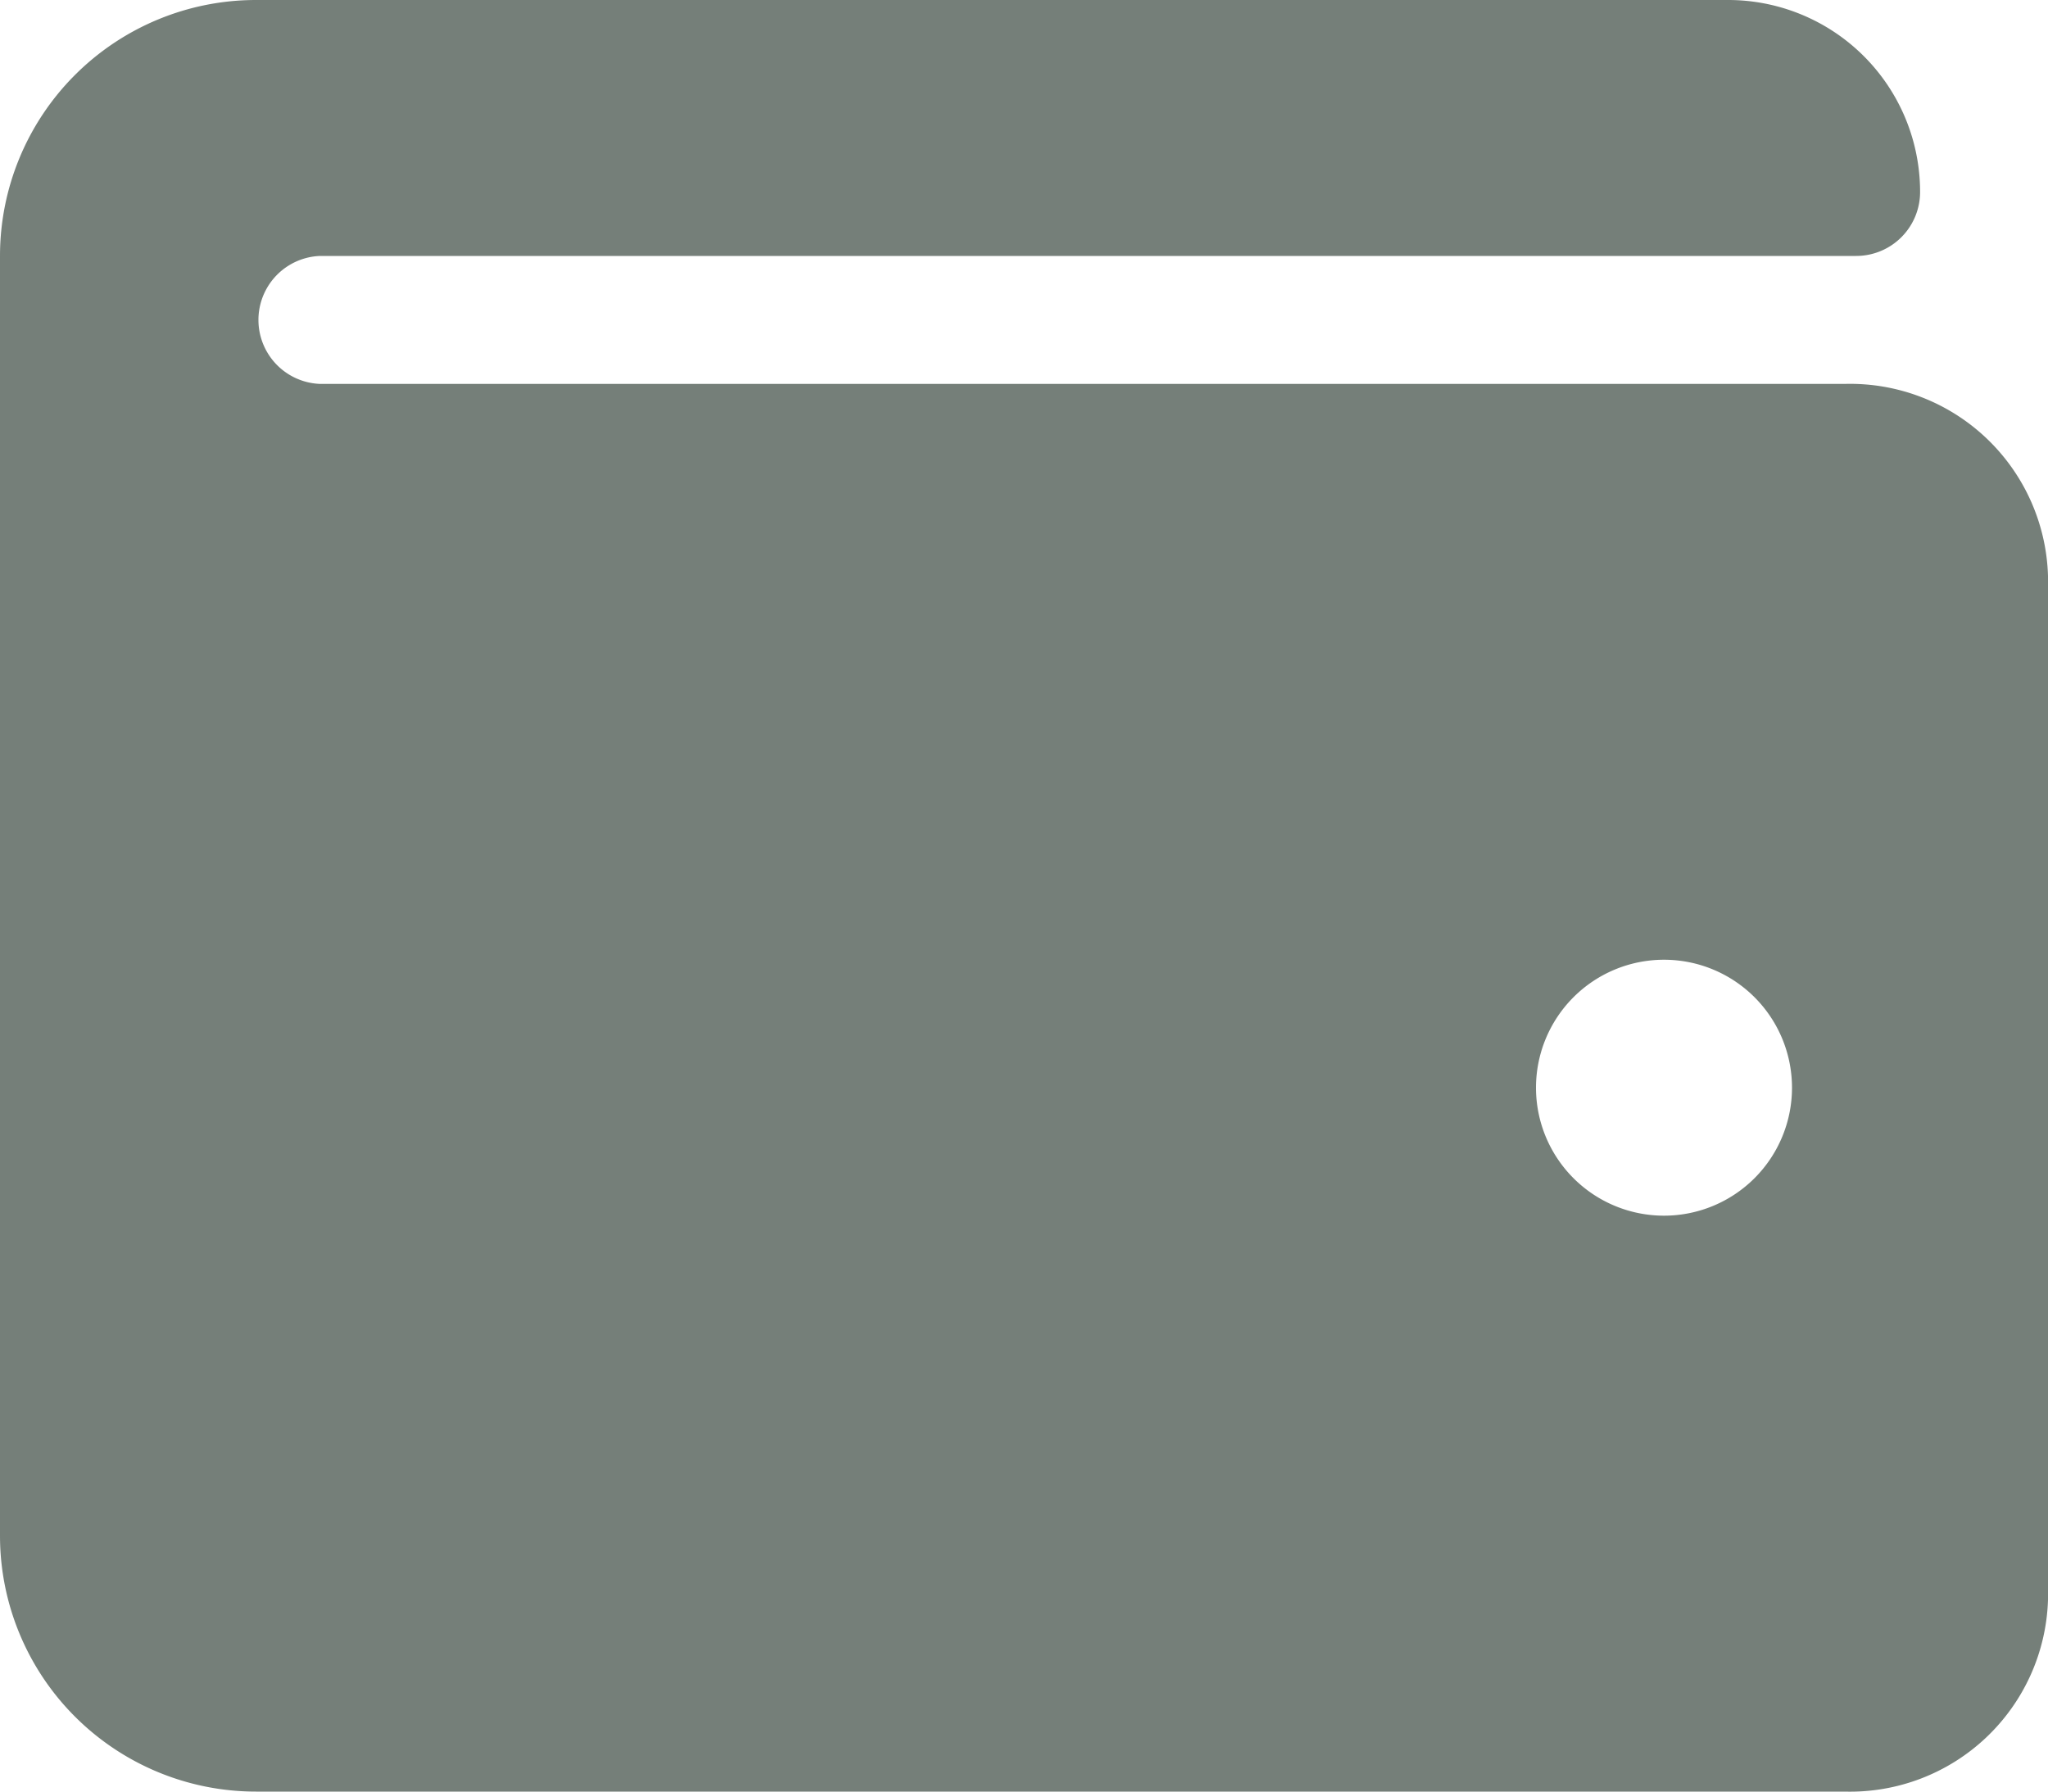 <svg xmlns="http://www.w3.org/2000/svg" width="22" height="19.25" viewBox="0 0 22 19.25"><defs><style>.a{fill:#192b21;opacity:0.6;}</style></defs><path class="a" d="M19.817,6.375H3.438A.688.688,0,0,1,3.438,5h16.5a.687.687,0,0,0,.688-.687A2.062,2.062,0,0,0,18.563,2.25H2.75A2.75,2.75,0,0,0,0,5V18.75A2.75,2.75,0,0,0,2.75,21.5H19.817A2.127,2.127,0,0,0,22,19.438v-11A2.127,2.127,0,0,0,19.817,6.375Zm-1.942,8.937a1.375,1.375,0,1,1,1.375-1.375A1.375,1.375,0,0,1,17.875,15.312Z" transform="translate(0 -2.25)"/></svg>